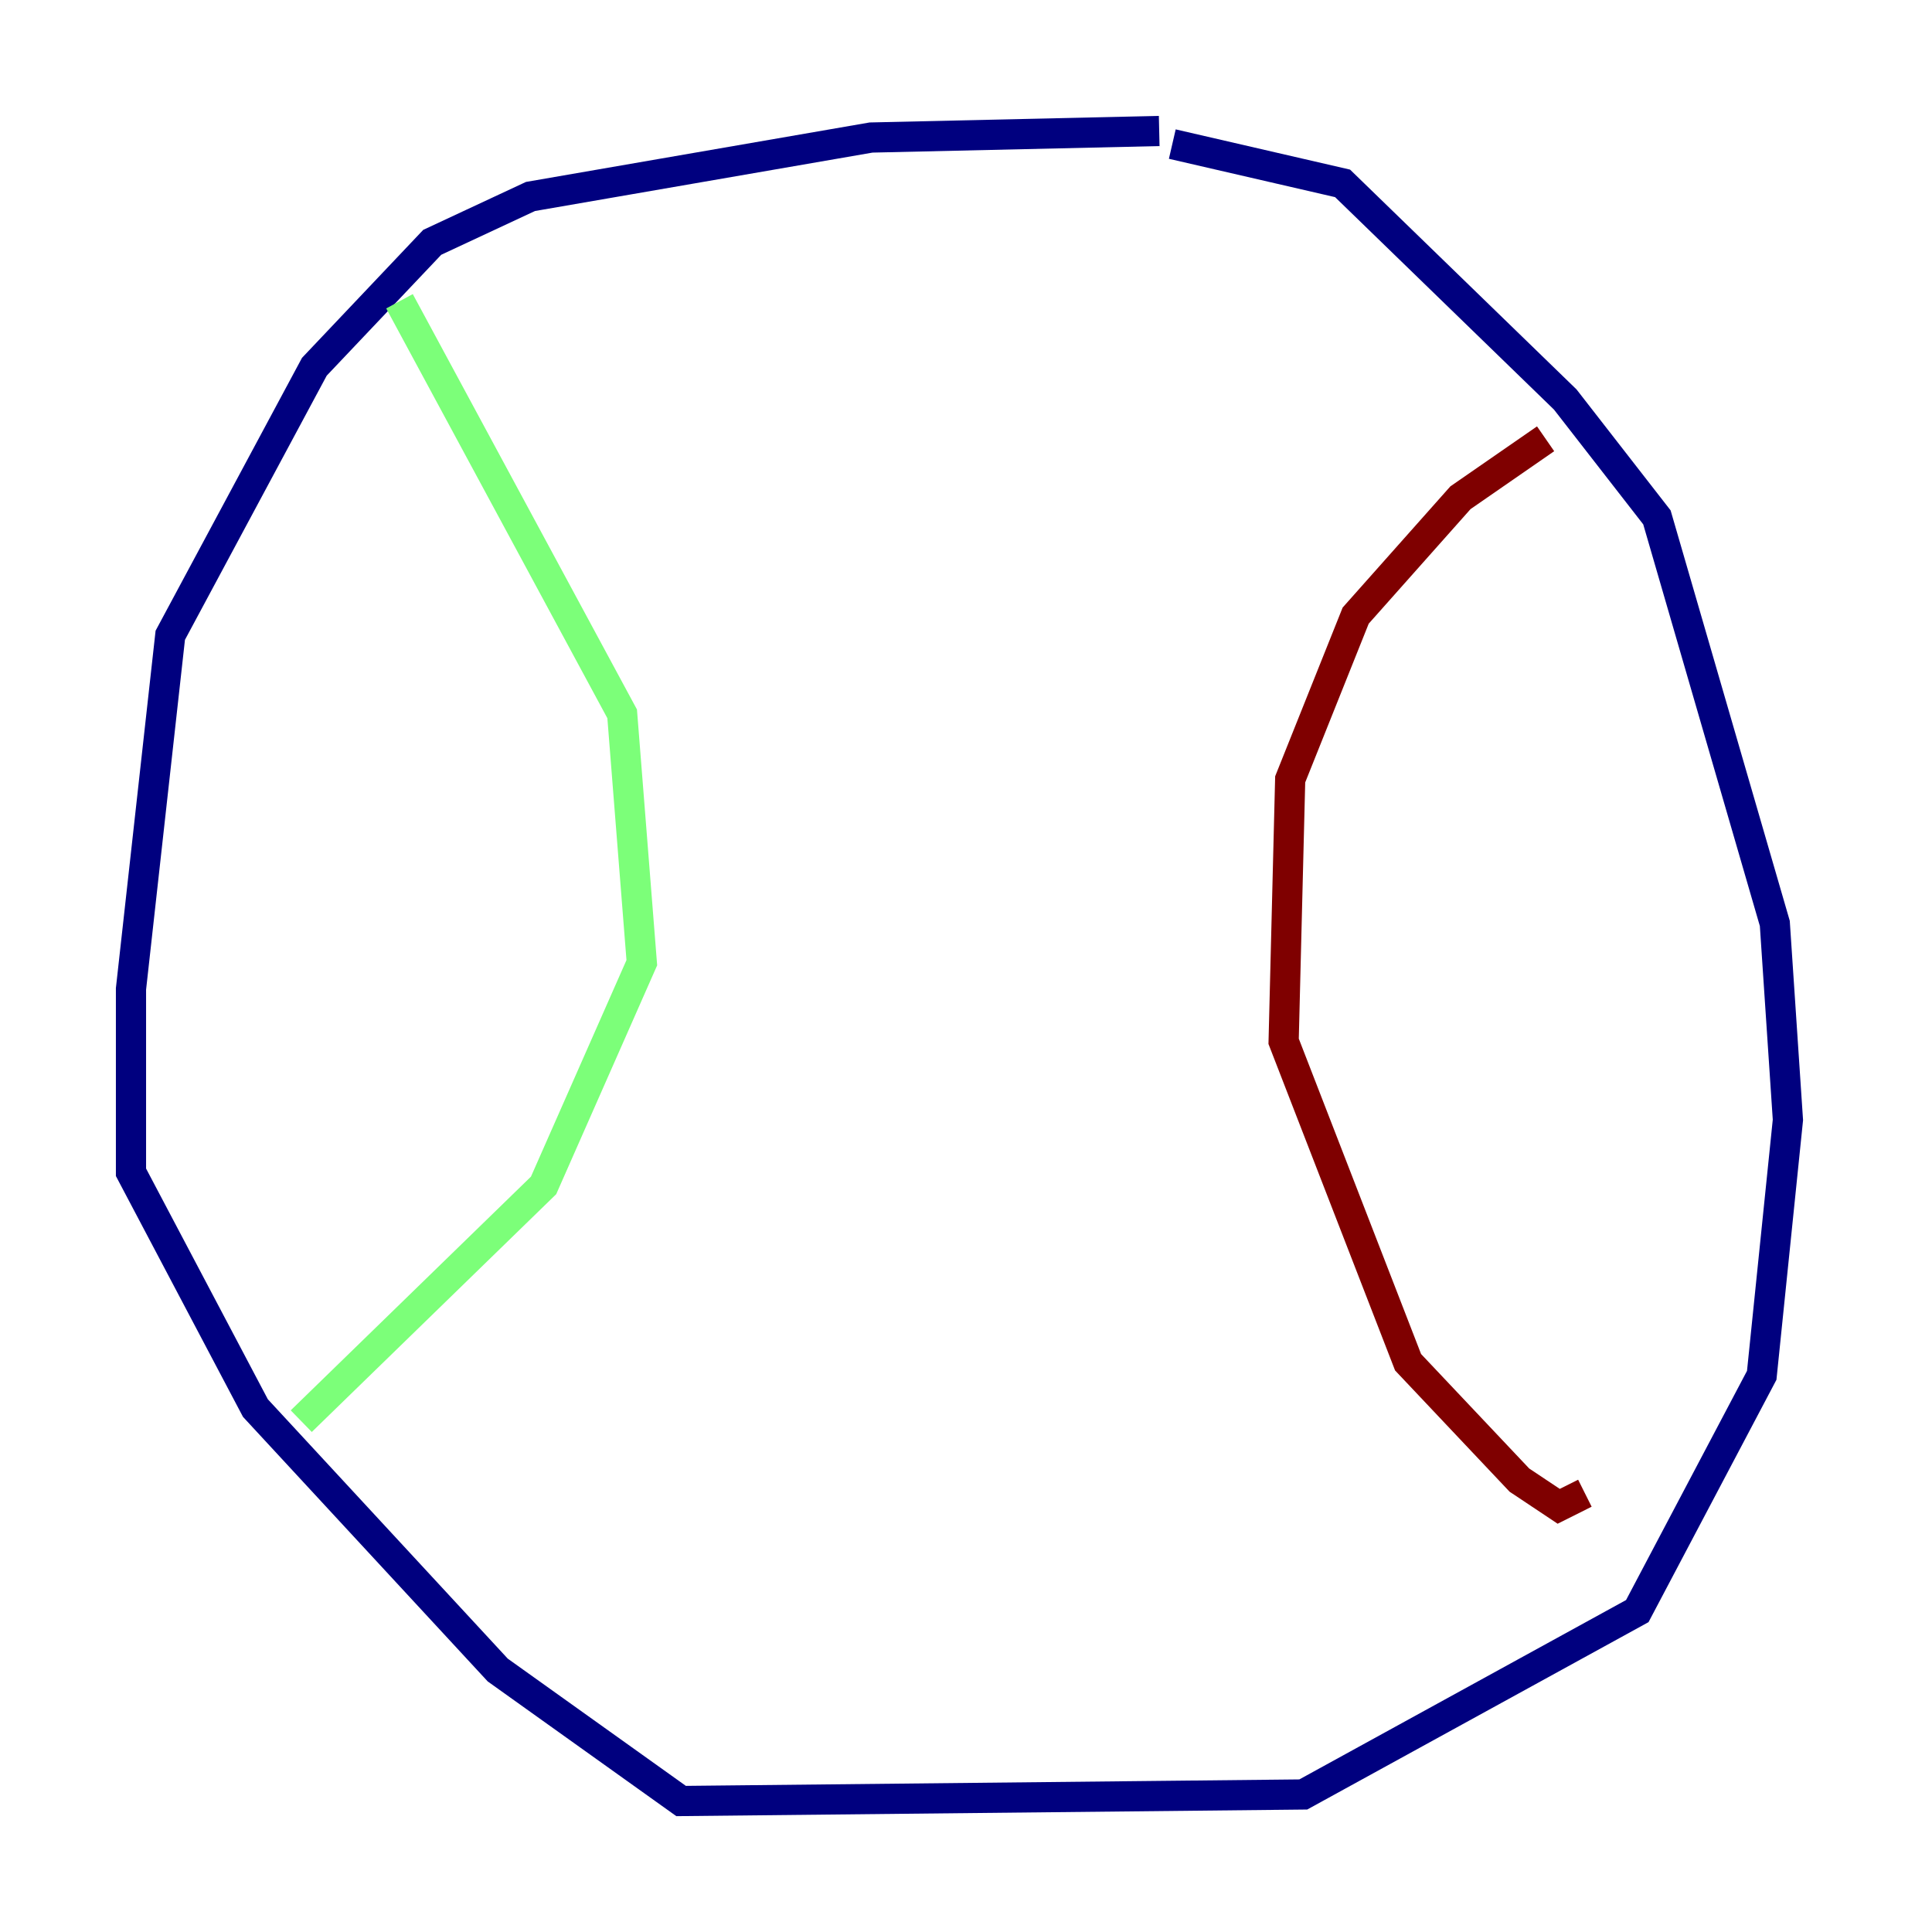 <?xml version="1.0" encoding="utf-8" ?>
<svg baseProfile="tiny" height="128" version="1.2" viewBox="0,0,128,128" width="128" xmlns="http://www.w3.org/2000/svg" xmlns:ev="http://www.w3.org/2001/xml-events" xmlns:xlink="http://www.w3.org/1999/xlink"><defs /><polyline fill="none" points="76.8,8.678 57.709,9.112 35.146,13.017 28.637,16.054 20.827,24.298 11.281,42.088 8.678,65.519 8.678,77.668 16.922,93.288 32.976,110.644 45.125,119.322 86.346,118.888 108.475,106.739 116.719,91.119 118.454,74.197 117.586,61.18 109.776,34.278 103.702,26.468 88.949,12.149 77.668,9.546" stroke="#00007f" stroke-width="2" /><polyline fill="none" points="26.468,19.959 41.22,47.295 42.522,63.783 36.014,78.536 19.959,94.156" stroke="#7cff79" stroke-width="2" /><polyline fill="none" points="102.4,29.071 96.759,32.976 89.817,40.786 85.478,51.634 85.044,68.99 93.288,90.251 100.664,98.061 103.268,99.797 105.003,98.929" stroke="#7f0000" stroke-width="2" /></svg>